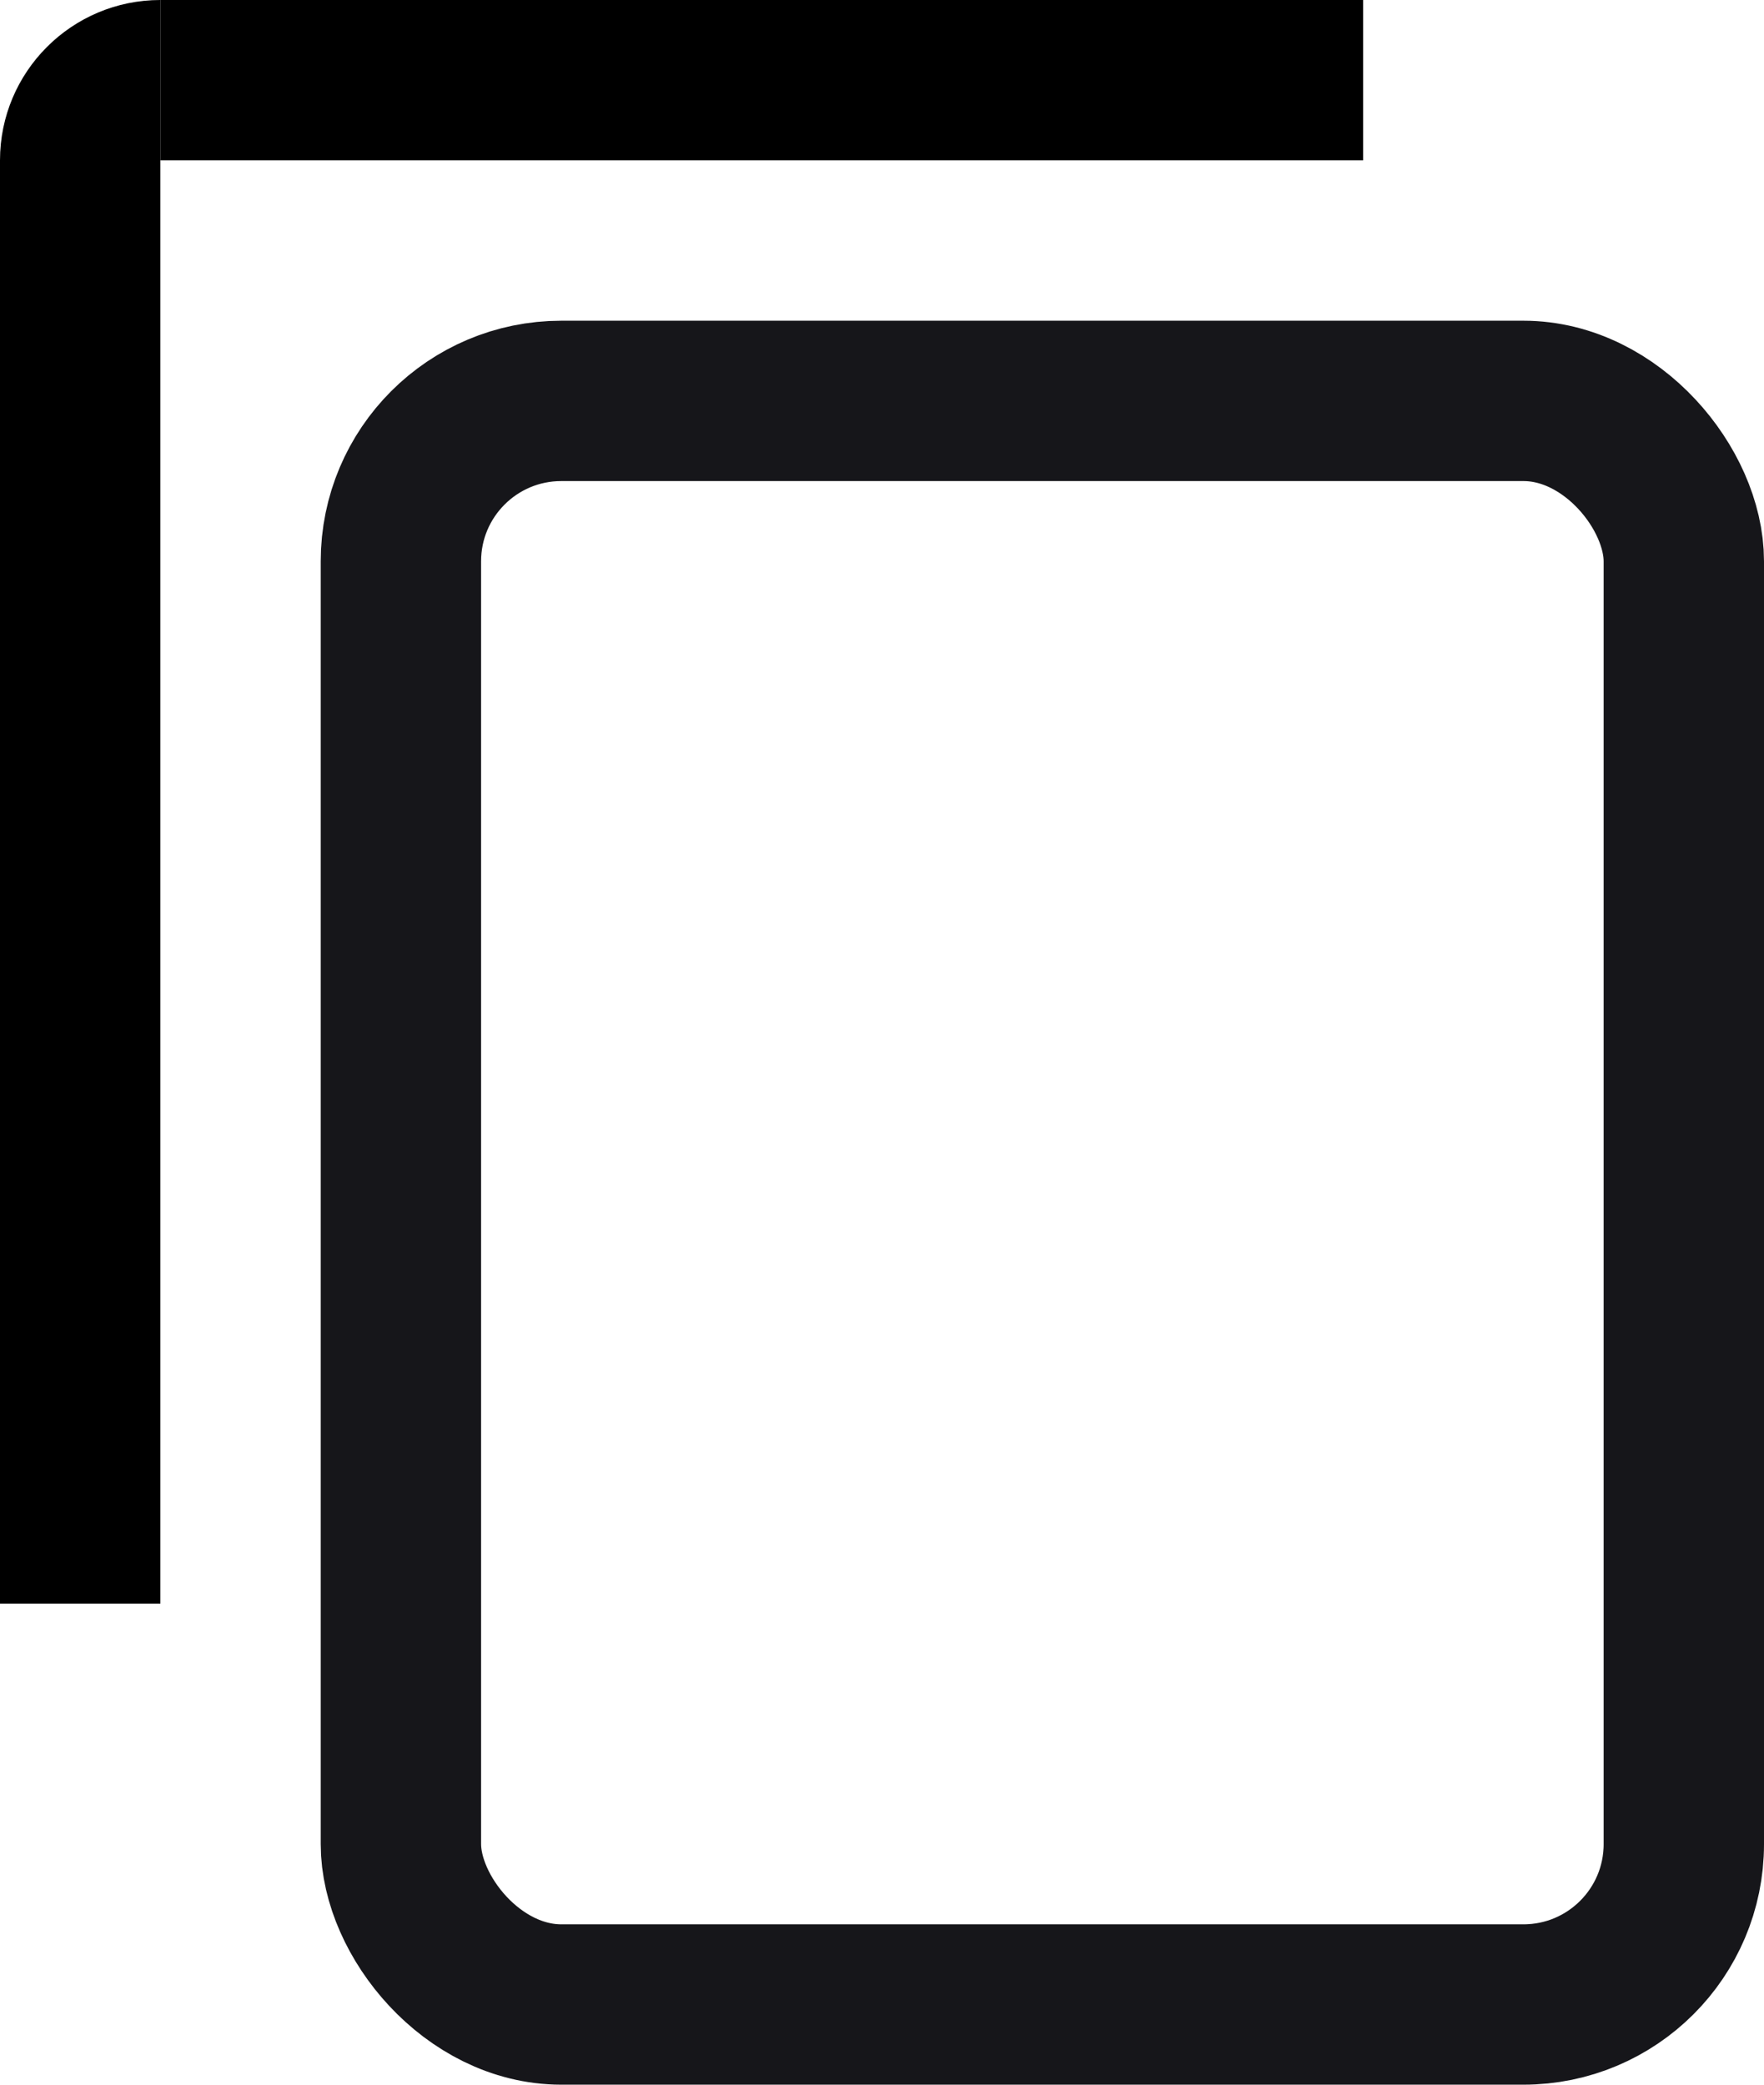 <svg width="22" height="26" viewBox="0 0 22 26" fill="none" xmlns="http://www.w3.org/2000/svg">
<rect x="5" y="5" width="16" height="20" rx="2" stroke="#16161A" stroke-width="2"/>
<path d="M0 2C0 0.895 0.895 0 2 0V0V20H0V2Z" fill="#000"/>
<rect x="2" width="15" height="2" fill="#000"/>
</svg>
